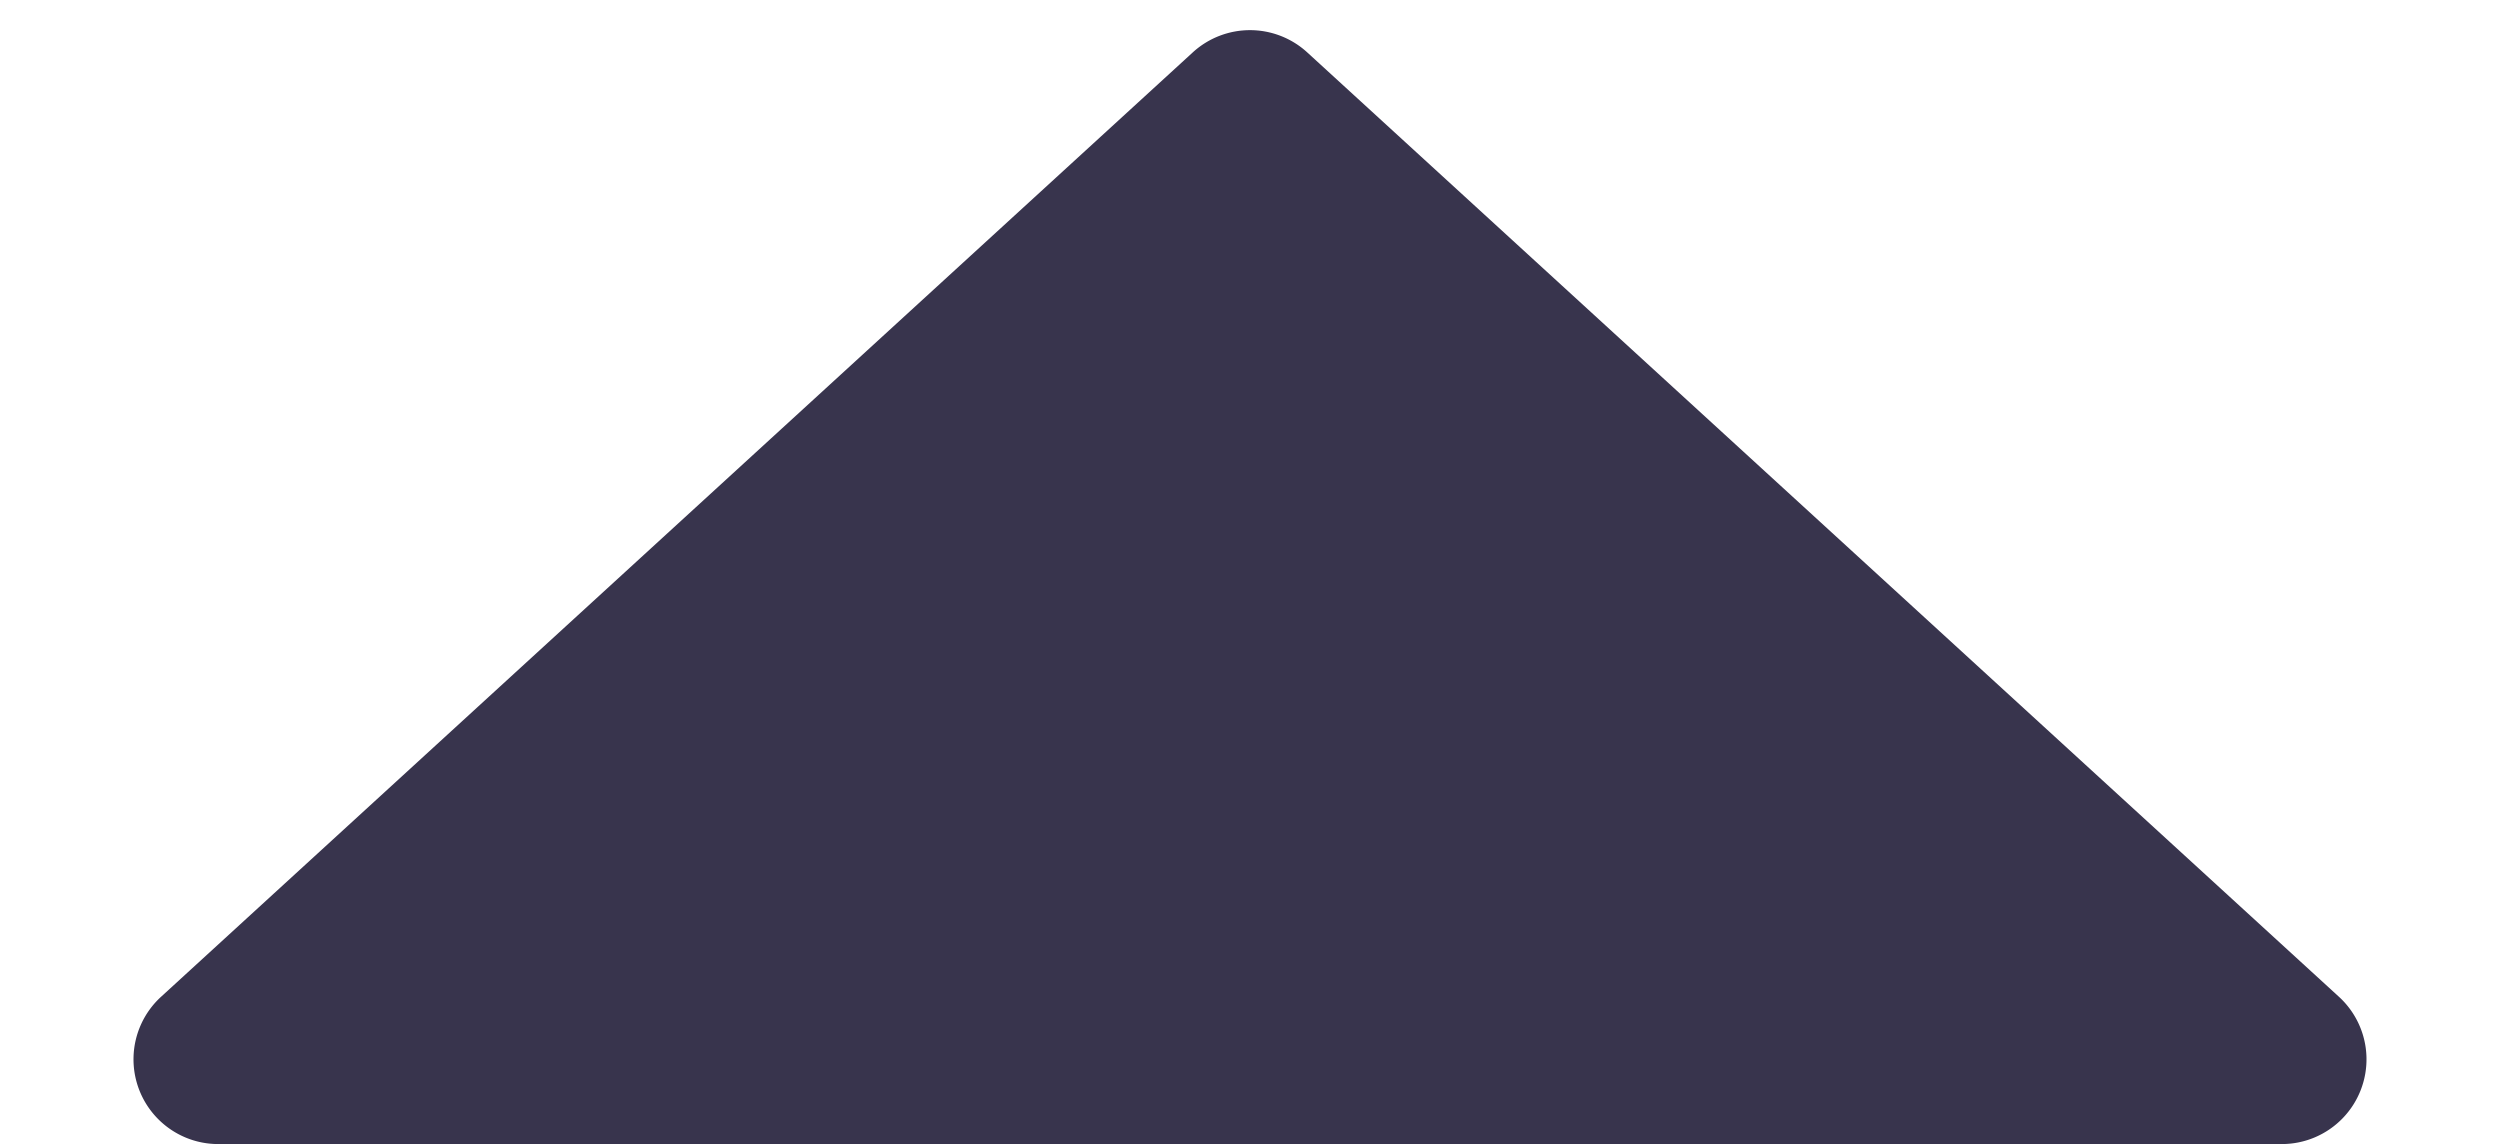 <svg xmlns="http://www.w3.org/2000/svg" width="59" height="27" viewBox="0 0 59 27">
  <path id="Polygon_1" data-name="Polygon 1" d="M28.15,1.236a2,2,0,0,1,2.7,0L55.2,23.525A2,2,0,0,1,53.853,27H5.147A2,2,0,0,1,3.8,23.525Z" fill="#38344d"/>
</svg>
